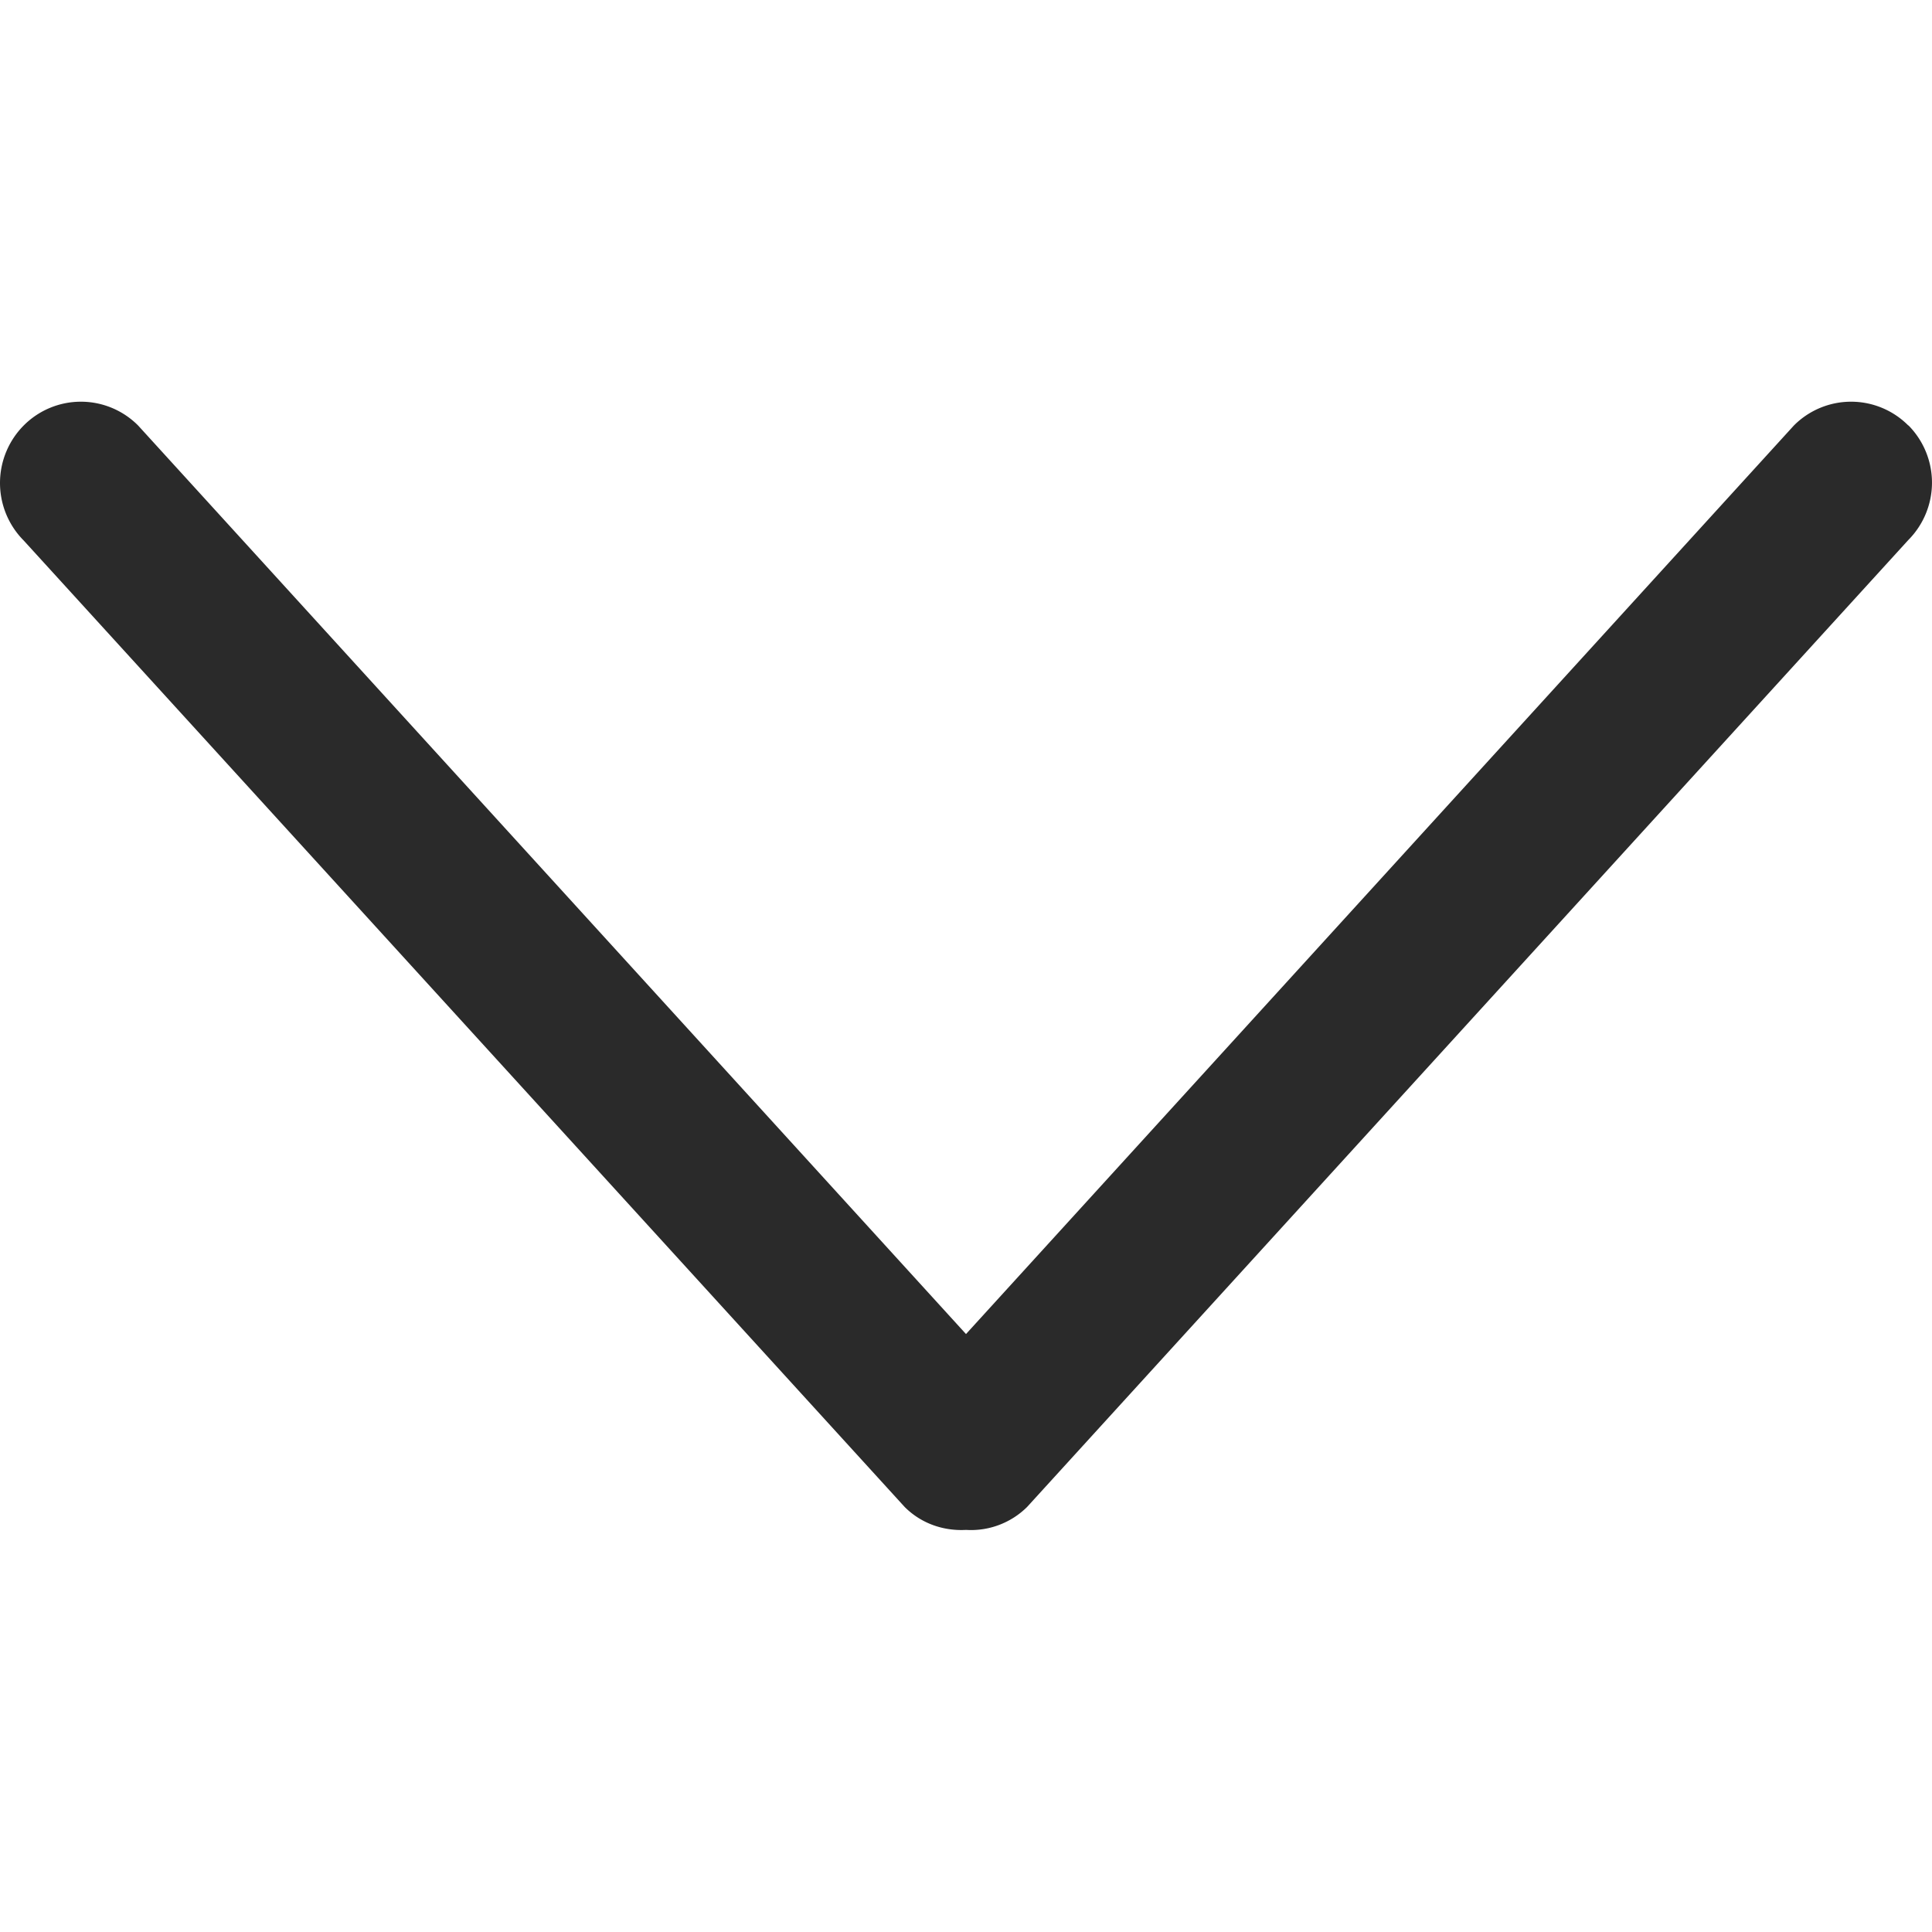 <svg width="8" height="8" fill="none" xmlns="http://www.w3.org/2000/svg"><g clip-path="url(#clip0)"><path d="M7.902 1.762a.334.334 0 00-.474 0L4 5.524.572 1.762a.334.334 0 00-.474 0 .338.338 0 000 .476L3.746 6.24c.07.07.163.1.254.095a.33.33 0 00.253-.095l3.649-4.004a.337.337 0 000-.475z" fill="#2A2A2A"/></g><defs><clipPath id="clip0"><path fill="#fff" d="M0 0h8v8H0z"/></clipPath></defs></svg>